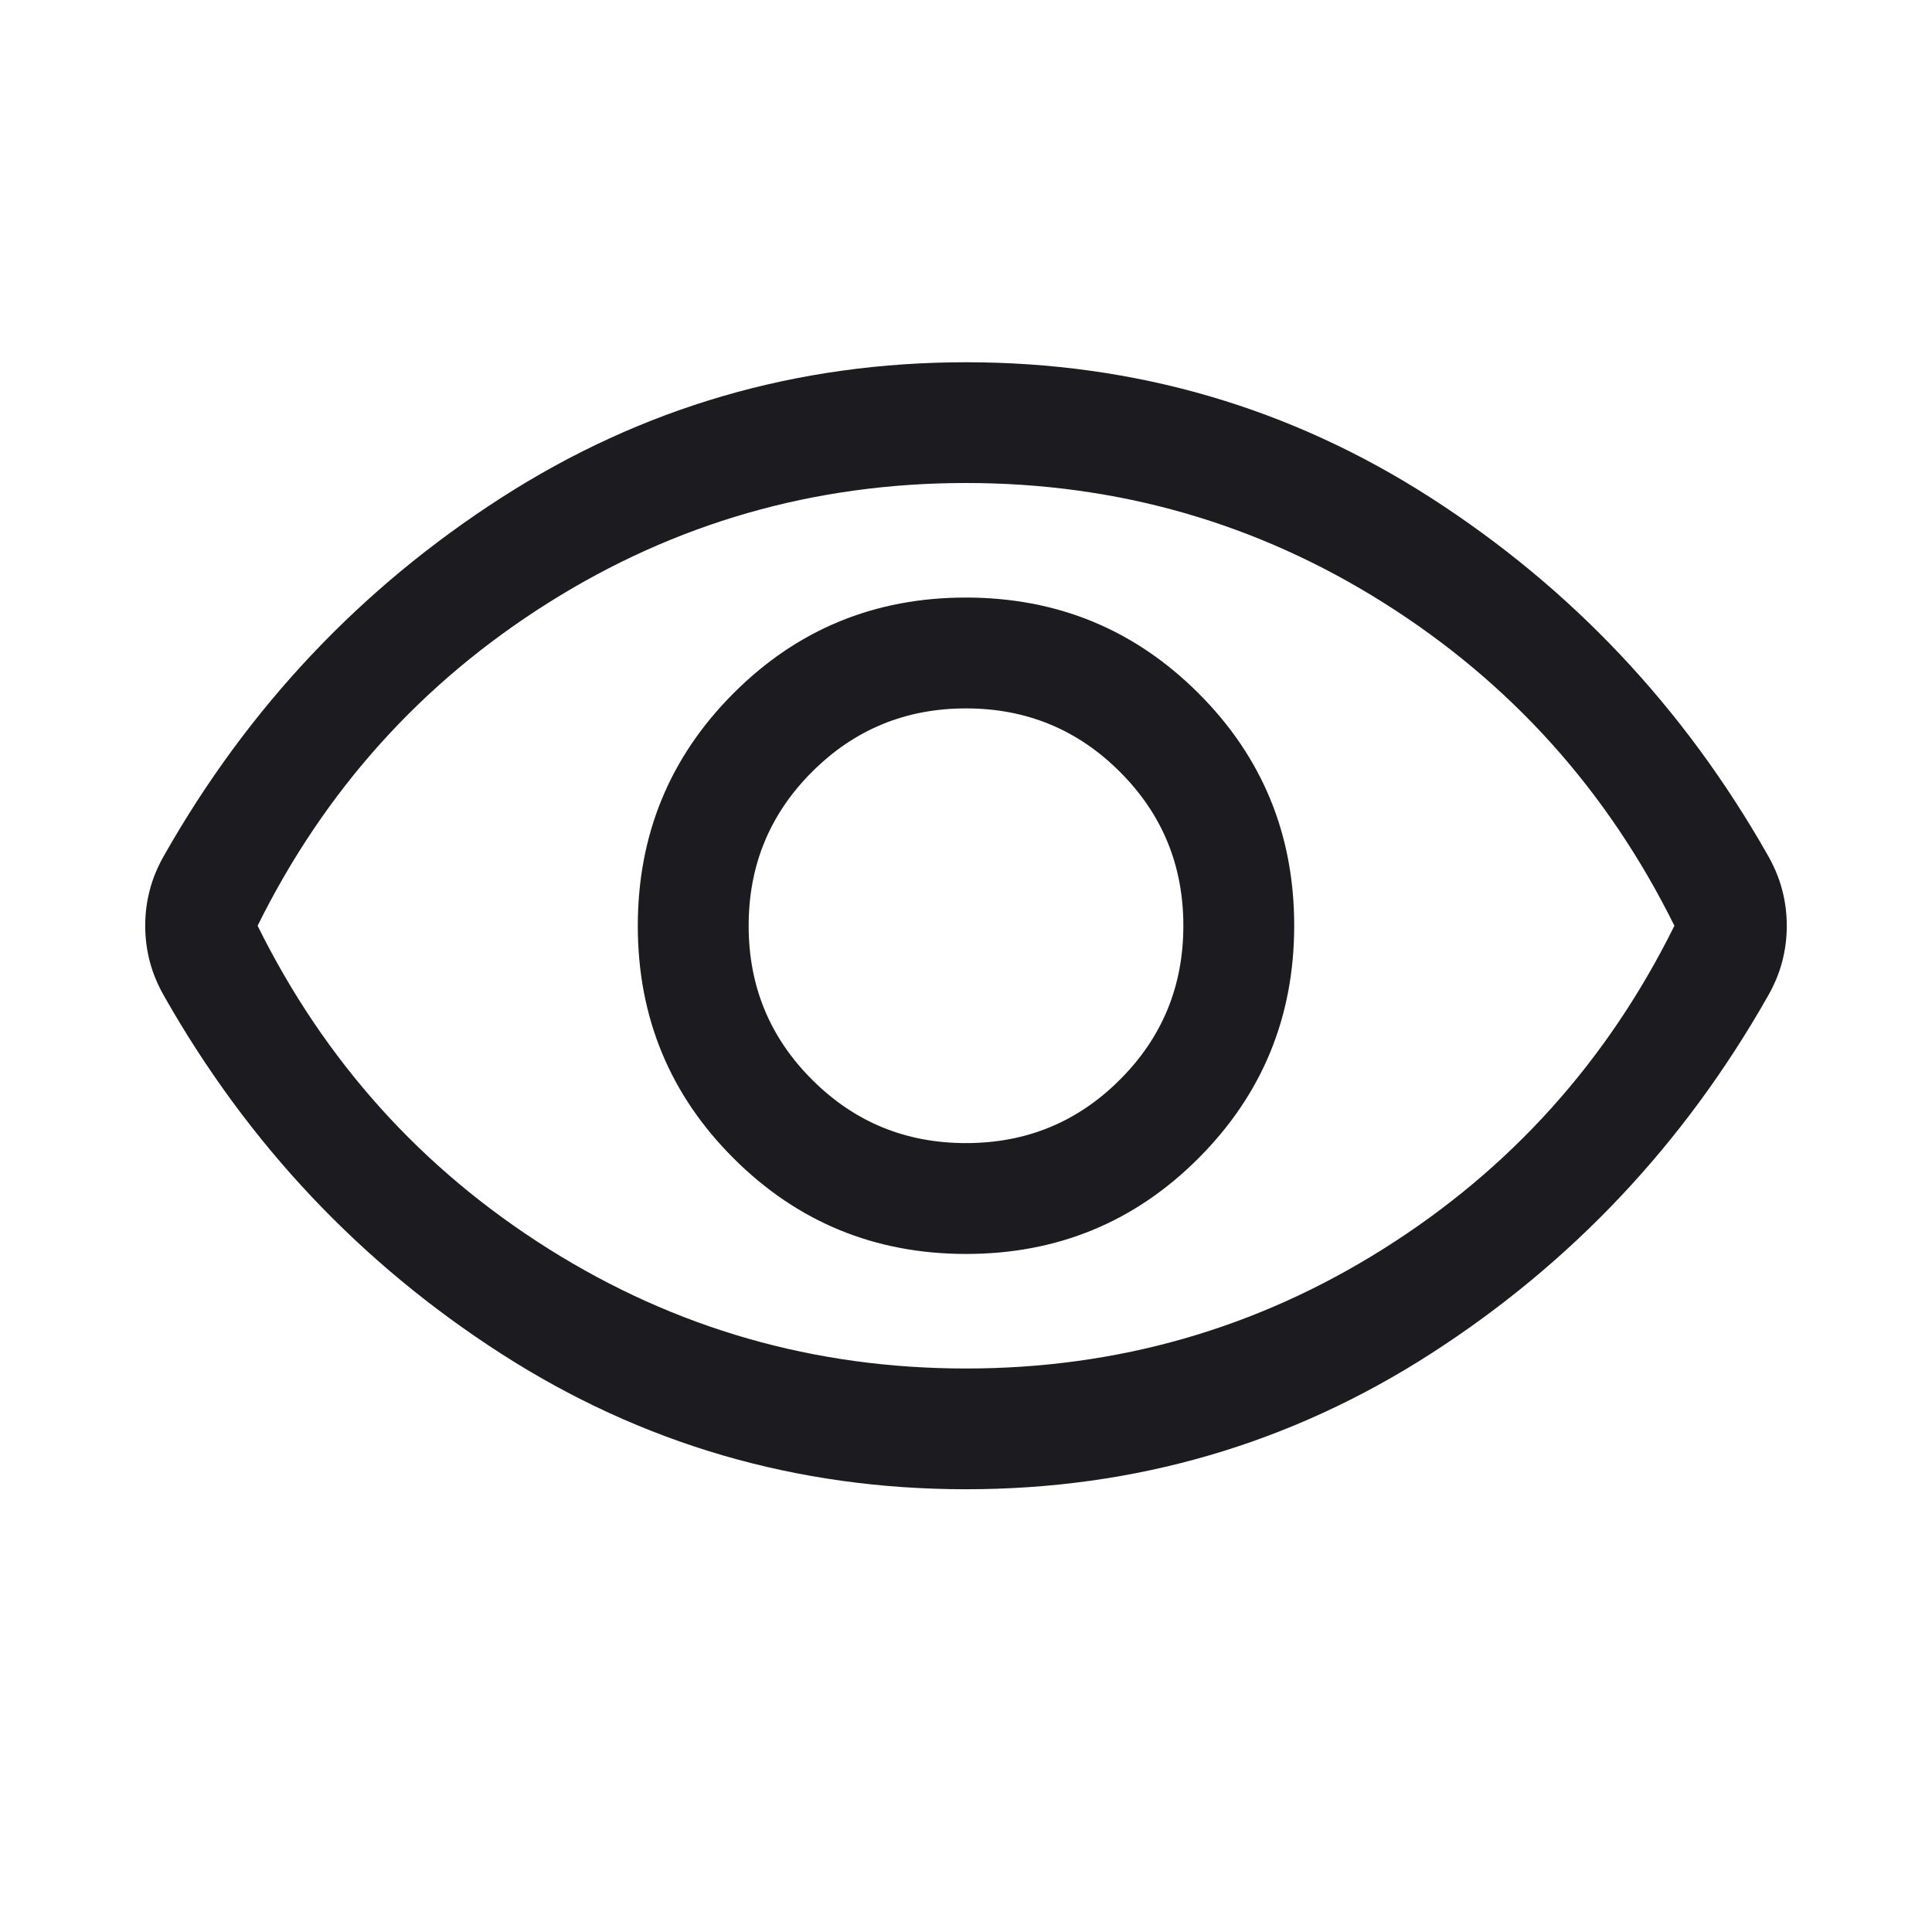 <svg width="24" height="24" viewBox="0 0 24 24" fill="none" xmlns="http://www.w3.org/2000/svg">
<path d="M12.002 15.577C13.135 15.577 14.098 15.18 14.889 14.387C15.681 13.594 16.077 12.631 16.077 11.498C16.077 10.365 15.68 9.402 14.887 8.611C14.094 7.819 13.131 7.423 11.998 7.423C10.865 7.423 9.902 7.82 9.111 8.613C8.319 9.406 7.923 10.369 7.923 11.502C7.923 12.635 8.32 13.598 9.113 14.389C9.906 15.181 10.869 15.577 12.002 15.577ZM12 14.2C11.25 14.2 10.613 13.938 10.088 13.412C9.562 12.887 9.3 12.25 9.3 11.5C9.3 10.75 9.562 10.113 10.088 9.588C10.613 9.063 11.25 8.8 12 8.8C12.75 8.8 13.387 9.063 13.912 9.588C14.438 10.113 14.7 10.75 14.7 11.5C14.7 12.25 14.438 12.887 13.912 13.412C13.387 13.938 12.75 14.2 12 14.2ZM12 18.5C9.895 18.5 7.97 17.938 6.224 16.815C4.479 15.692 3.085 14.215 2.044 12.383C1.961 12.239 1.9 12.094 1.862 11.949C1.823 11.803 1.804 11.653 1.804 11.499C1.804 11.346 1.823 11.197 1.862 11.051C1.9 10.905 1.961 10.761 2.044 10.617C3.085 8.785 4.479 7.308 6.224 6.185C7.97 5.062 9.895 4.5 12 4.5C14.105 4.5 16.03 5.062 17.776 6.185C19.521 7.308 20.915 8.785 21.956 10.617C22.039 10.761 22.1 10.906 22.138 11.052C22.177 11.197 22.196 11.347 22.196 11.501C22.196 11.654 22.177 11.803 22.138 11.949C22.1 12.095 22.039 12.239 21.956 12.383C20.915 14.215 19.521 15.692 17.776 16.815C16.03 17.938 14.105 18.5 12 18.5ZM12 17C13.883 17 15.613 16.504 17.188 15.512C18.762 14.521 19.967 13.183 20.8 11.5C19.967 9.817 18.762 8.479 17.188 7.488C15.613 6.496 13.883 6 12 6C10.117 6 8.387 6.496 6.812 7.488C5.237 8.479 4.033 9.817 3.2 11.5C4.033 13.183 5.237 14.521 6.812 15.512C8.387 16.504 10.117 17 12 17Z" fill="#1C1B1F"/>
</svg>
